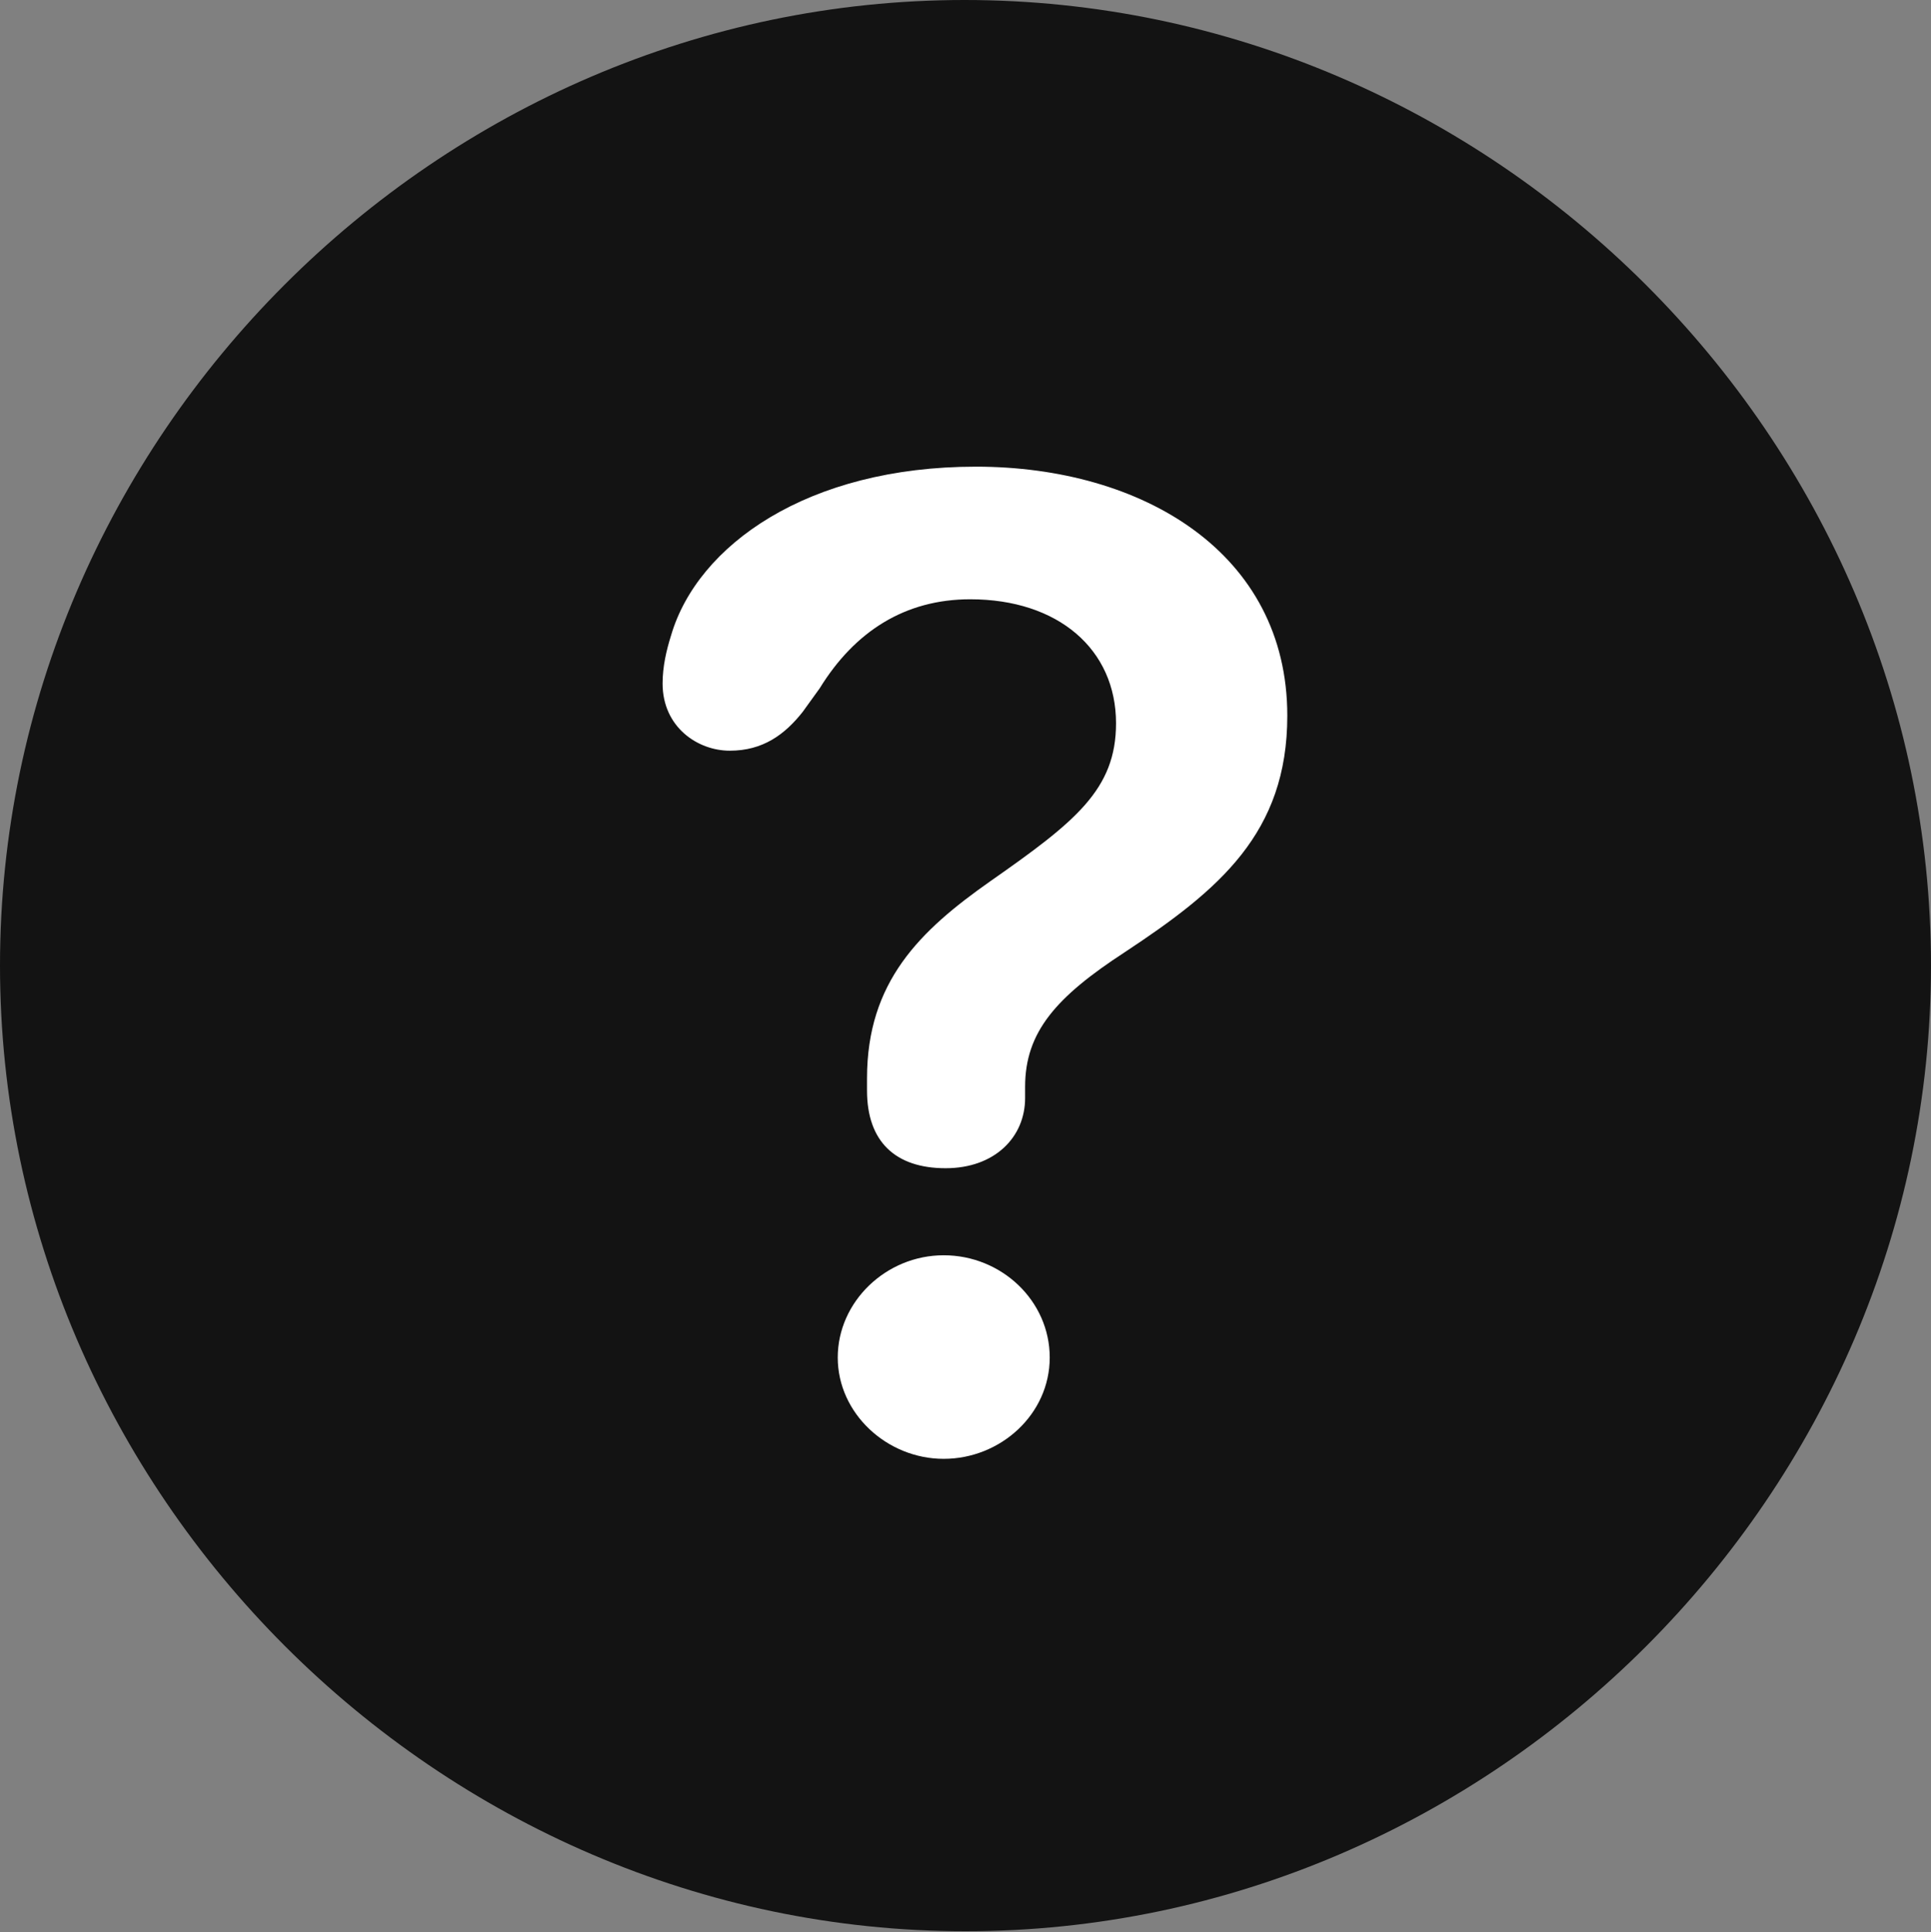 <?xml version="1.0" encoding="UTF-8"?>
<!--Generator: Apple Native CoreSVG 175.5-->
<!DOCTYPE svg
PUBLIC "-//W3C//DTD SVG 1.1//EN"
       "http://www.w3.org/Graphics/SVG/1.1/DTD/svg11.dtd">
<svg version="1.1" xmlns="http://www.w3.org/2000/svg" xmlns:xlink="http://www.w3.org/1999/xlink" width="19.922" height="19.932">
 <rect width="100%" height="100%" fill="#808080" stroke="none"/>
 <g>
  <rect height="19.932" opacity="0" width="19.922" x="0" y="0"/>
  <path d="M9.961 19.922C15.41 19.922 19.922 15.4 19.922 9.961C19.922 4.512 15.4 0 9.951 0C4.512 0 0 4.512 0 9.961C0 15.4 4.521 19.922 9.961 19.922Z" fill="#000000" fill-opacity="0.85"/>
  <path d="M9.756 12.051C9.238 12.051 8.945 11.777 8.945 11.25C8.945 11.211 8.945 11.162 8.945 11.123C8.945 10.127 9.492 9.6 10.215 9.092C11.094 8.477 11.514 8.145 11.514 7.461C11.514 6.699 10.918 6.182 10.01 6.182C9.336 6.182 8.818 6.514 8.457 7.1L8.281 7.344C8.096 7.578 7.871 7.744 7.529 7.744C7.197 7.744 6.836 7.5 6.836 7.051C6.836 6.875 6.875 6.709 6.924 6.553C7.197 5.625 8.33 4.814 10.068 4.814C11.787 4.814 13.281 5.703 13.281 7.383C13.281 8.594 12.578 9.18 11.602 9.824C10.898 10.283 10.576 10.645 10.576 11.211C10.576 11.24 10.576 11.289 10.576 11.328C10.576 11.729 10.264 12.051 9.756 12.051ZM9.736 15.049C9.15 15.049 8.643 14.58 8.643 14.004C8.643 13.428 9.141 12.949 9.736 12.949C10.332 12.949 10.83 13.418 10.83 14.004C10.83 14.59 10.322 15.049 9.736 15.049Z" fill="#ffffff"/>
 </g>
</svg>
